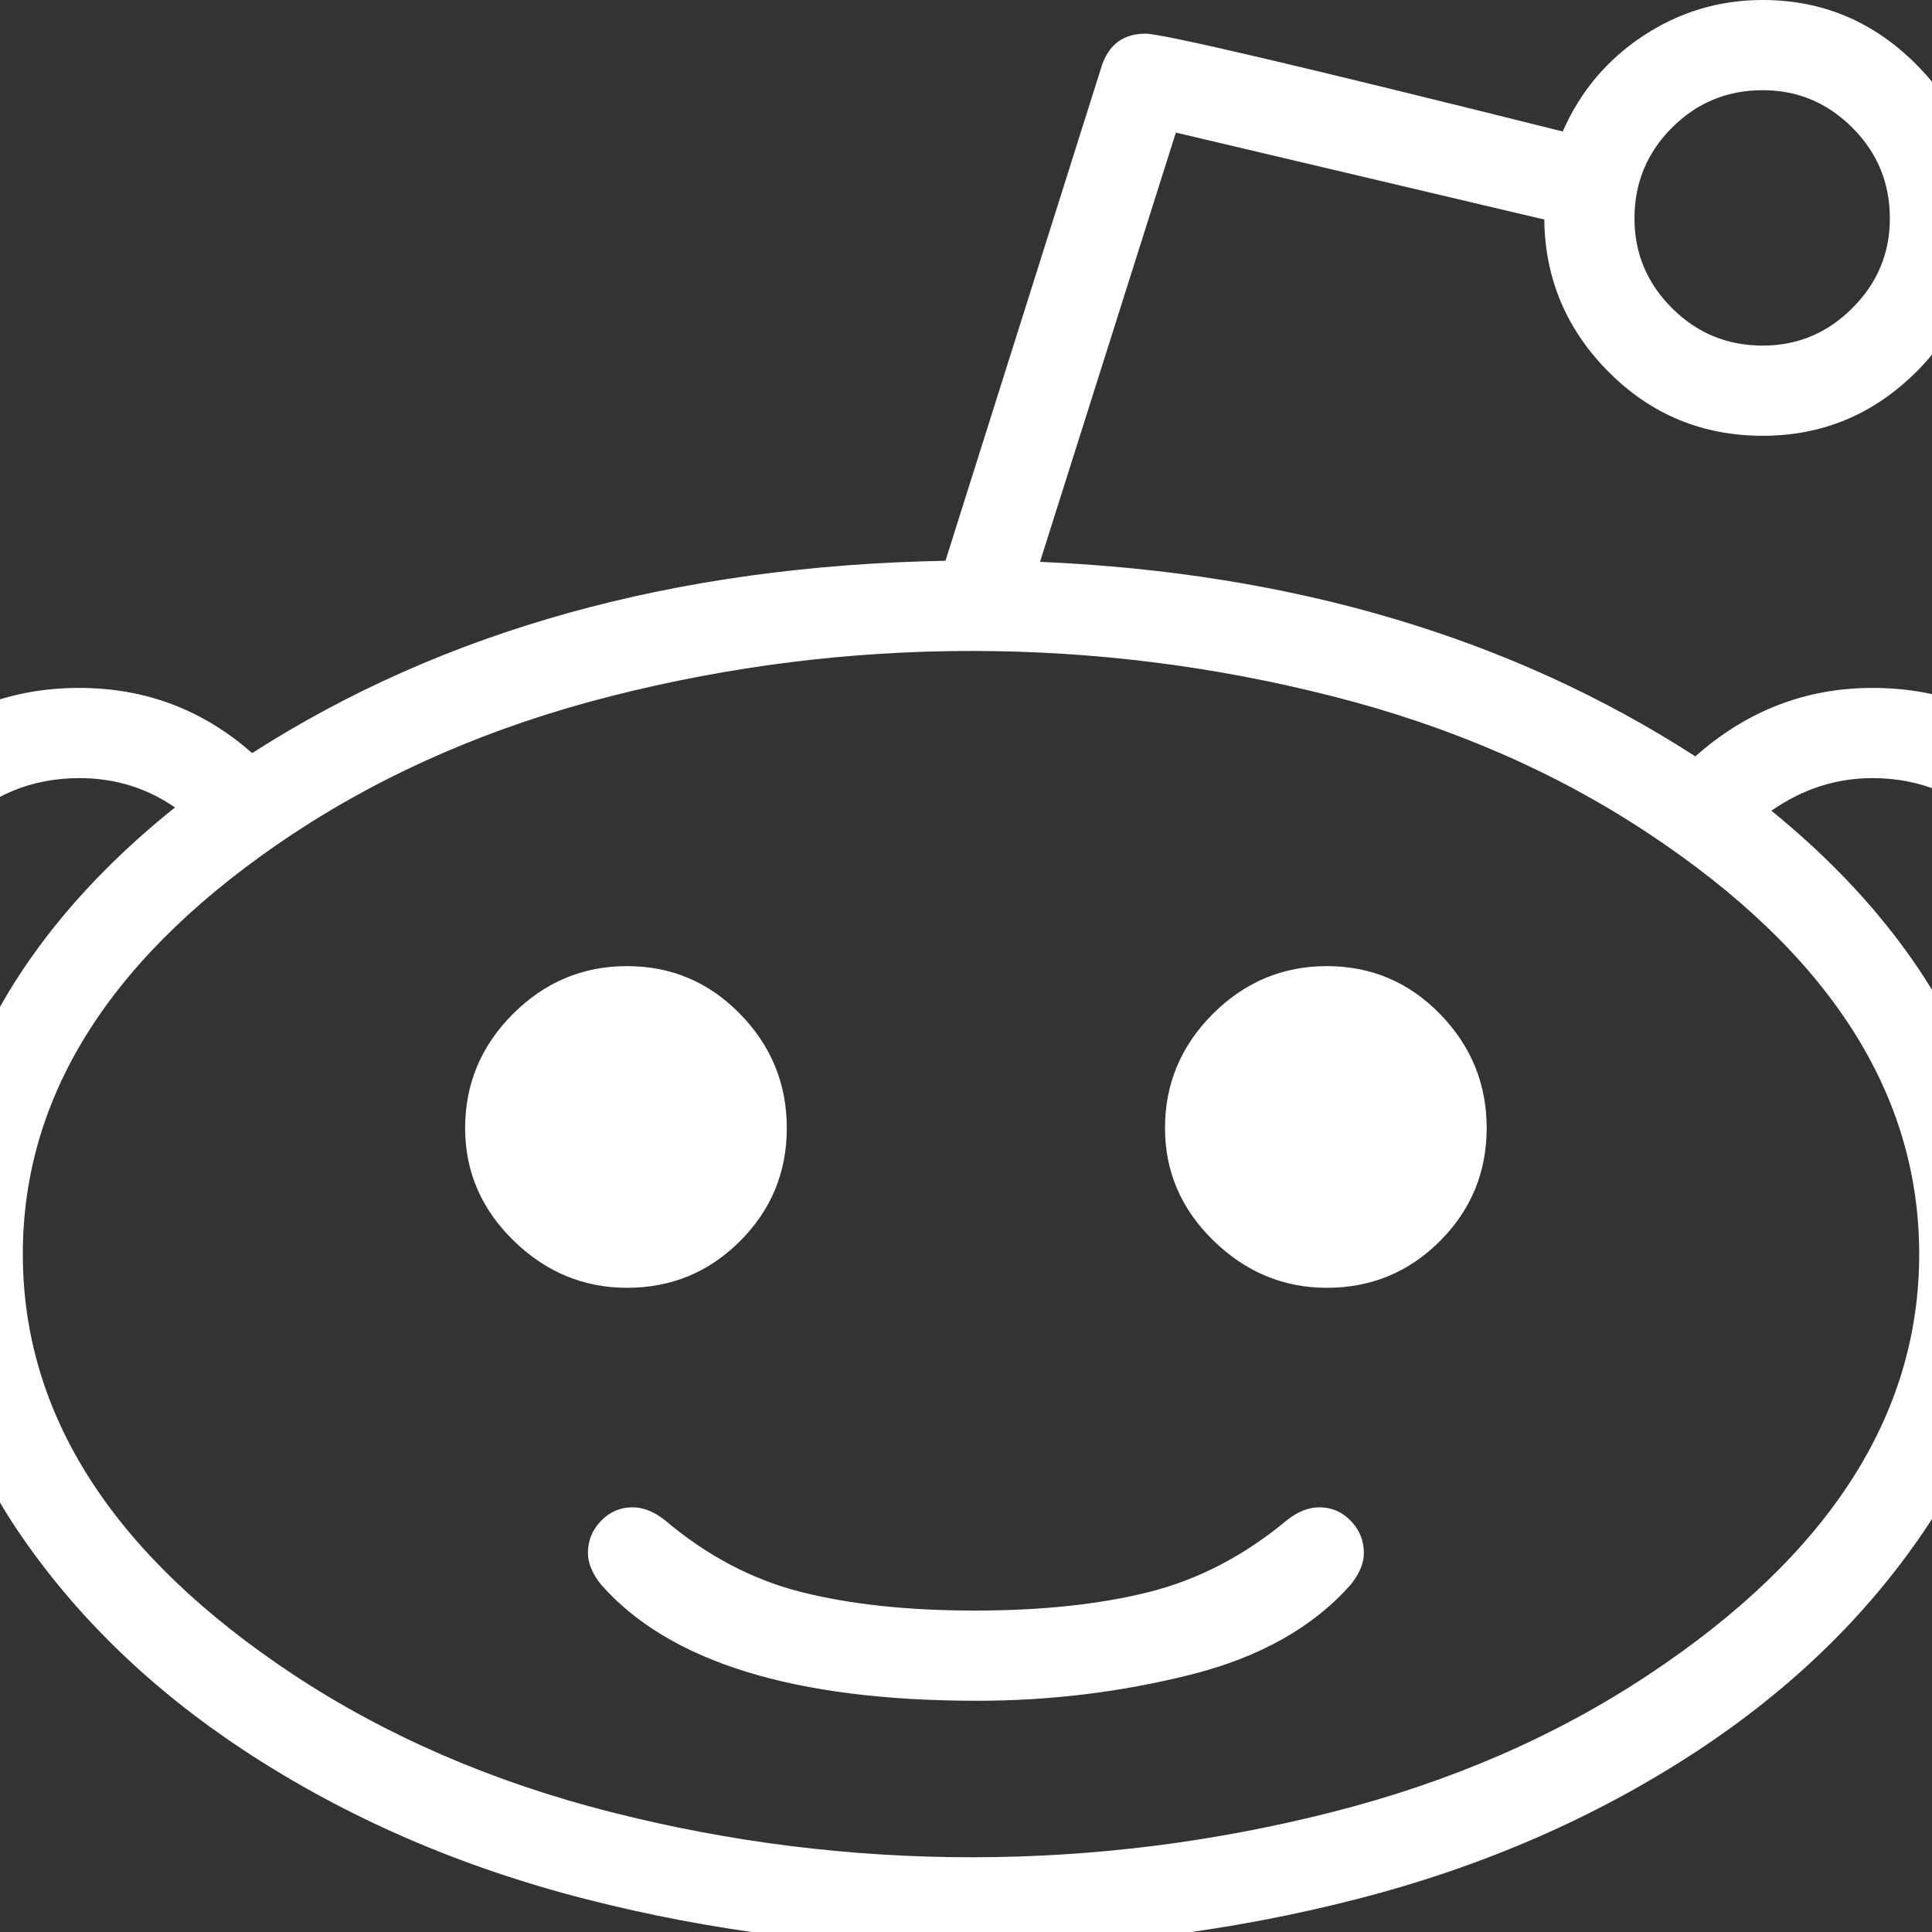﻿<!DOCTYPE svg PUBLIC "-//W3C//DTD SVG 1.1//EN" "http://www.w3.org/Graphics/SVG/1.1/DTD/svg11.dtd">
<svg xmlns="http://www.w3.org/2000/svg" xmlns:xlink="http://www.w3.org/1999/xlink" version="1.1" x="0" y="0" width="16" height="16" overflow="auto" preserveAspectRatio="xMidYMid" baseProfile="tiny" space="preserve">
  <rect width="100%" height="100%" fill="#333333" stroke="none"/>
  <path d="M1509 107 Q1509 93 1497 78 Q1445 19 1349.5 -5 Q1254 -29 1153 -29 Q901 -29 807 78 Q795 93 795 107 Q795 124 807 136.5 Q819 149 836 149 Q851 149 866 137 Q924 88 991.5 71 Q1059 54 1151 54 Q1243 54 1311 71 Q1379 88 1438 137 Q1453 149 1468 149 Q1485 149 1497 136.5 Q1509 124 1509 107 z M978 498 Q978 437 935 394 Q892 351 831 351 Q771 351 726.5 394.5 Q682 438 682 498 Q682 559 726 603 Q770 647 831 647 Q892 647 935 603 Q978 559 978 498 z M1622 498 Q1622 437 1579 394 Q1536 351 1475 351 Q1415 351 1370.5 394.5 Q1326 438 1326 498 Q1326 559 1370 603 Q1414 647 1475 647 Q1536 647 1579 603 Q1622 559 1622 498 z M415 793 Q376 820 327 820 Q261 820 214 773 Q167 726 167 660 Q167 588 221 539 Q274 680 415 793 z M2020 382 Q2020 604 1771 769 Q1643 854 1479.5 895.5 Q1316 937 1148 937 Q980 937 816.5 895.5 Q653 854 524 769 Q275 604 275 382 Q275 160 524 -5 Q653 -90 816.5 -131.5 Q980 -173 1148 -173 Q1316 -173 1479.5 -131.5 Q1643 -90 1771 -5 Q2020 160 2020 382 z M2137 660 Q2137 726 2090 773 Q2043 820 1977 820 Q1927 820 1884 790 Q2024 676 2076 534 Q2137 582 2137 660 z M1993 1335 Q1993 1384 1958.5 1418.5 Q1924 1453 1876 1453 Q1827 1453 1792.5 1418.5 Q1758 1384 1758 1335 Q1758 1287 1792.5 1252.5 Q1827 1218 1876 1218 Q1924 1218 1958.5 1252.5 Q1993 1287 1993 1335 z M2220 660 Q2220 595 2187 538 Q2154 481 2098 448 Q2103 413 2103 382 Q2103 243 2024 126.5 Q1945 10 1816 -75 Q1676 -167 1502.5 -211.5 Q1329 -256 1148 -256 Q967 -256 793 -211.5 Q619 -167 479 -75 Q350 10 271 126.5 Q192 243 192 382 Q192 418 198 453 Q145 486 114.5 541.5 Q84 597 84 660 Q84 760 155 831.5 Q226 903 327 903 Q418 903 486 843 Q751 1013 1124 1020 L1268 1476 Q1278 1505 1308 1505 Q1332 1505 1692 1415 Q1716 1470 1766 1503 Q1816 1536 1876 1536 Q1958 1536 2017 1477 Q2076 1418 2076 1335 Q2076 1252 2017 1193.5 Q1958 1135 1876 1135 Q1793 1135 1734.5 1193.5 Q1676 1252 1675 1334 L1336 1414 L1211 1019 Q1560 1004 1814 840 Q1885 903 1977 903 Q2078 903 2149 831.5 Q2220 760 2220 660 z" pathLength="0" fill="White" transform="translate(-2.286, 9.536743E-07) scale(0.009, -0.009) translate(0, -1536)" />
</svg>